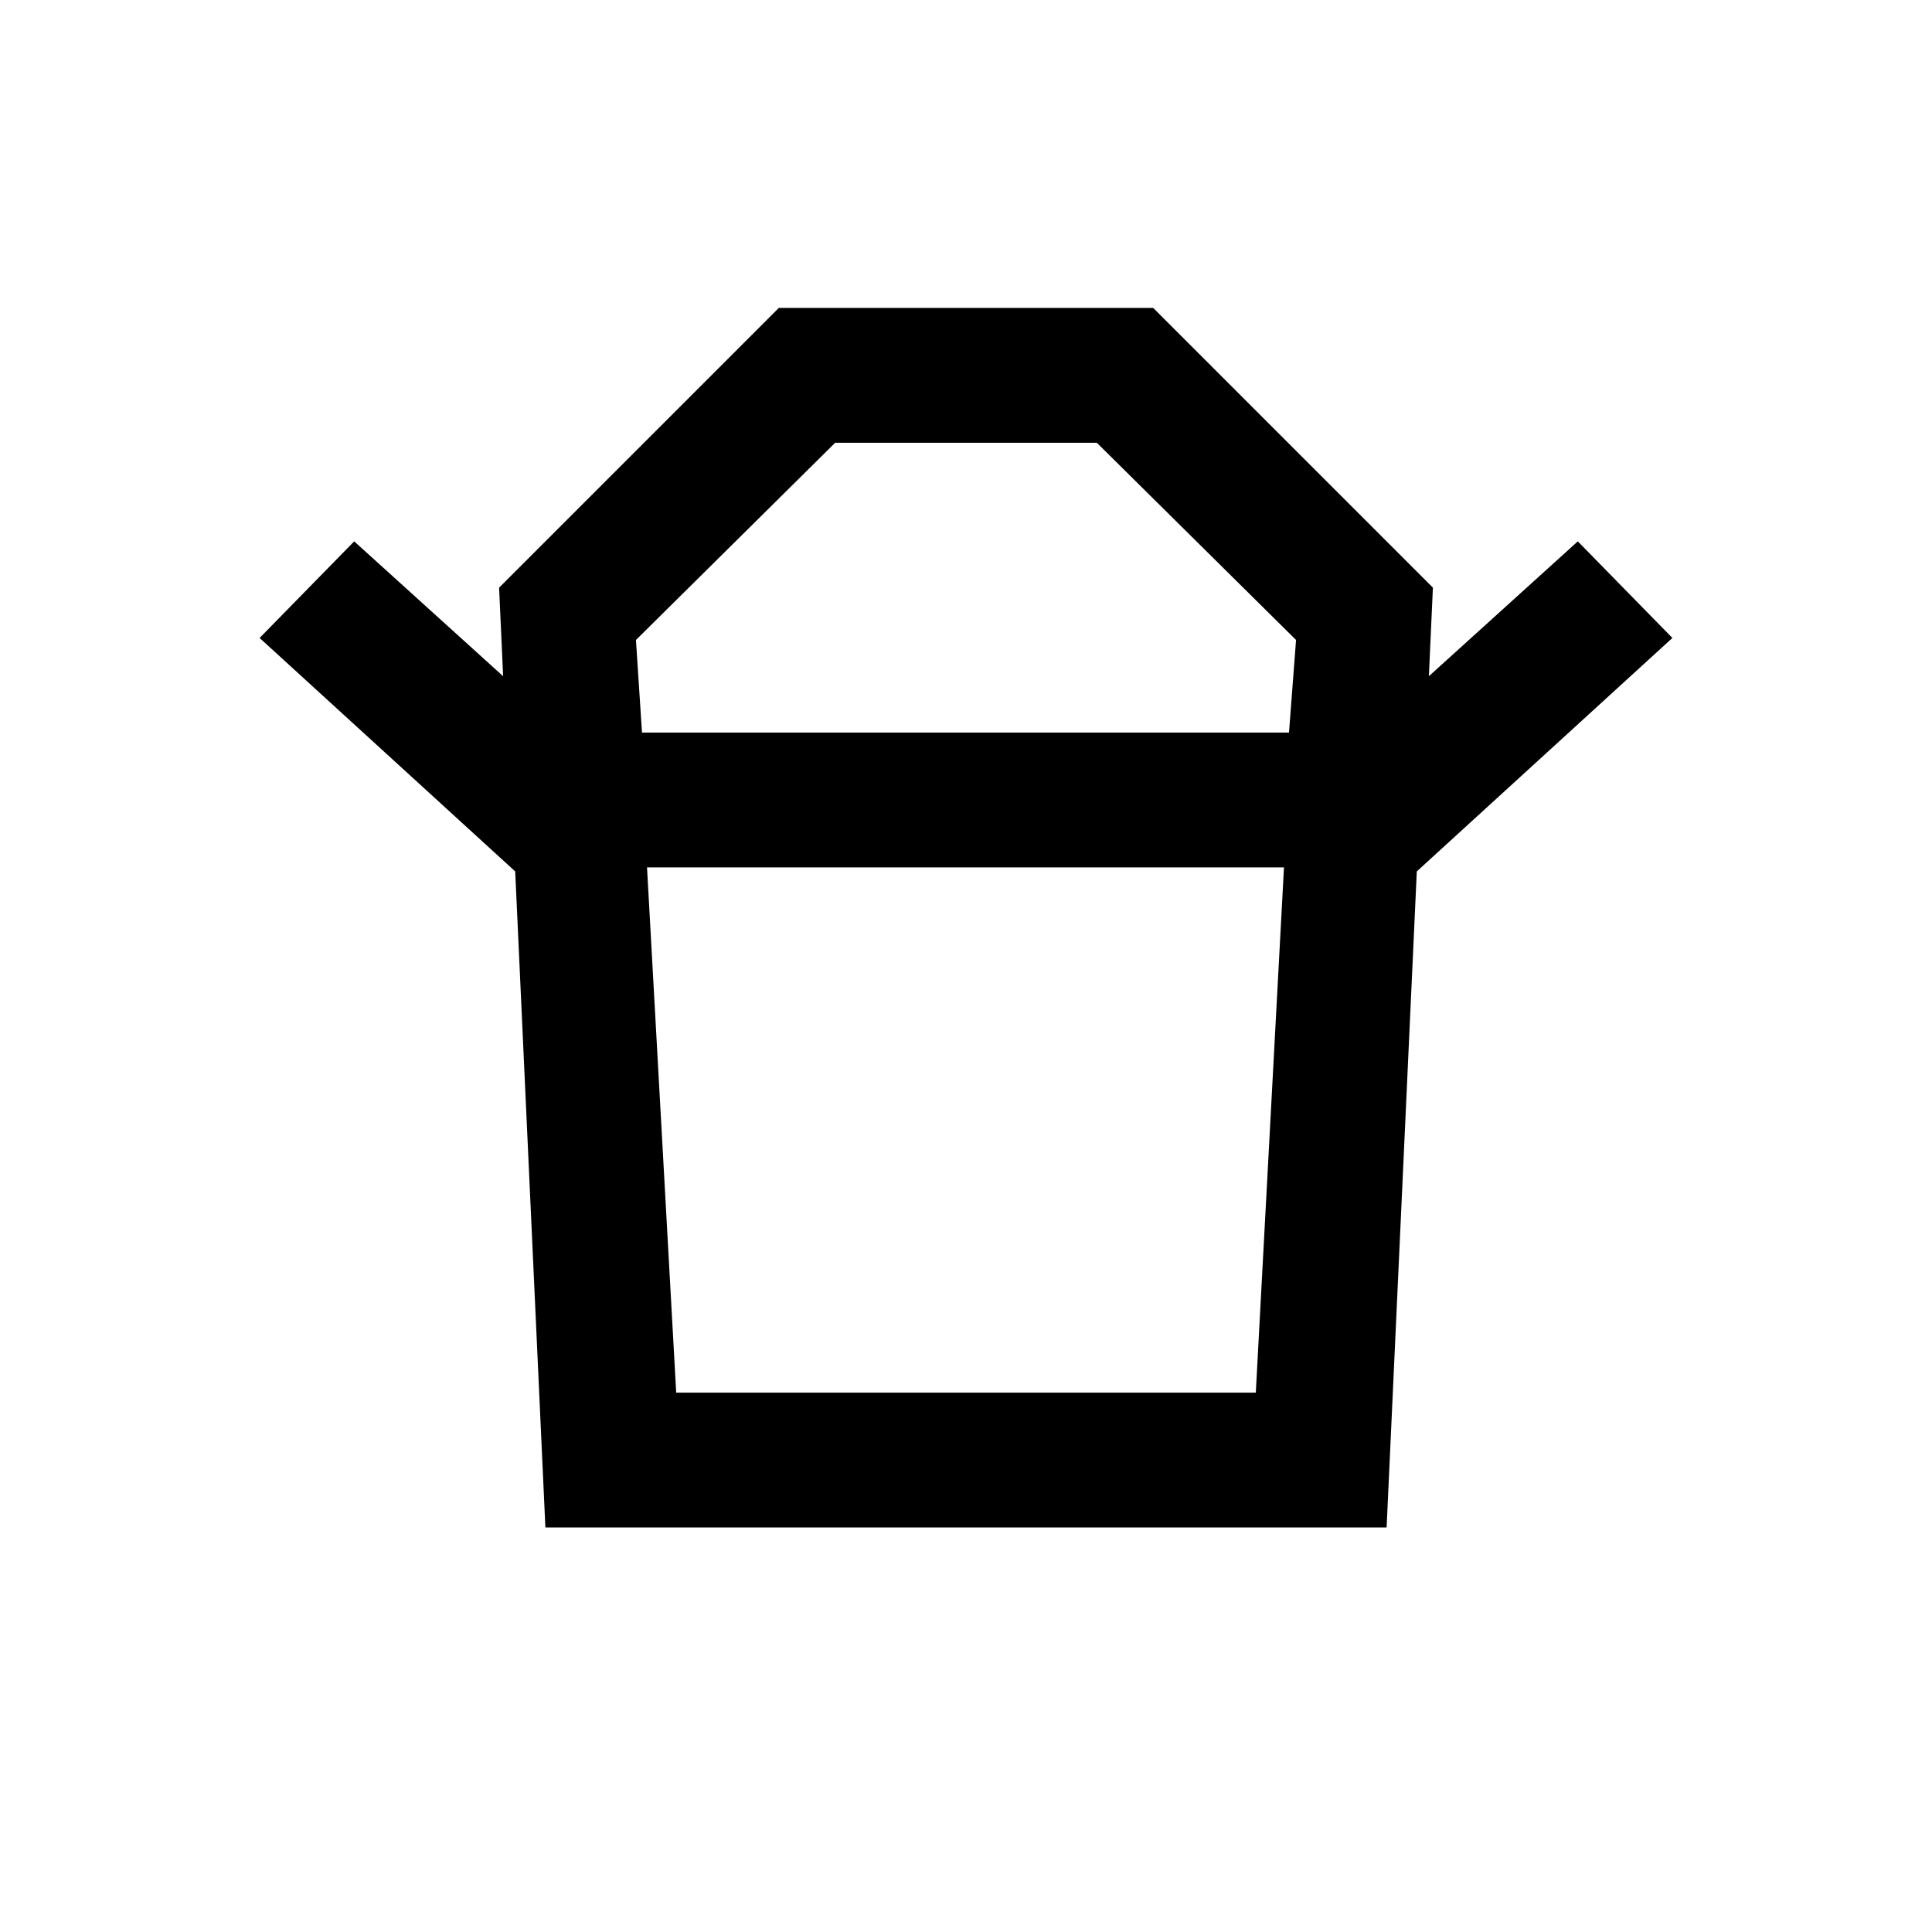<svg xmlns="http://www.w3.org/2000/svg" height="20" viewBox="0 -960 960 960" width="20"><path d="M336-268h288l14-261H321.5L336-268Zm-17-328h321.5l3.5-46-99-98H415l-99 98 3 46Zm-63 69L129-643l47-48 74 67-2-44 139-139h186l139 139-2 44 74-67 47 48-127 116H256Zm15 326-15-326h448l-15 326H271Zm209-395Zm-.5 67Z"/></svg>